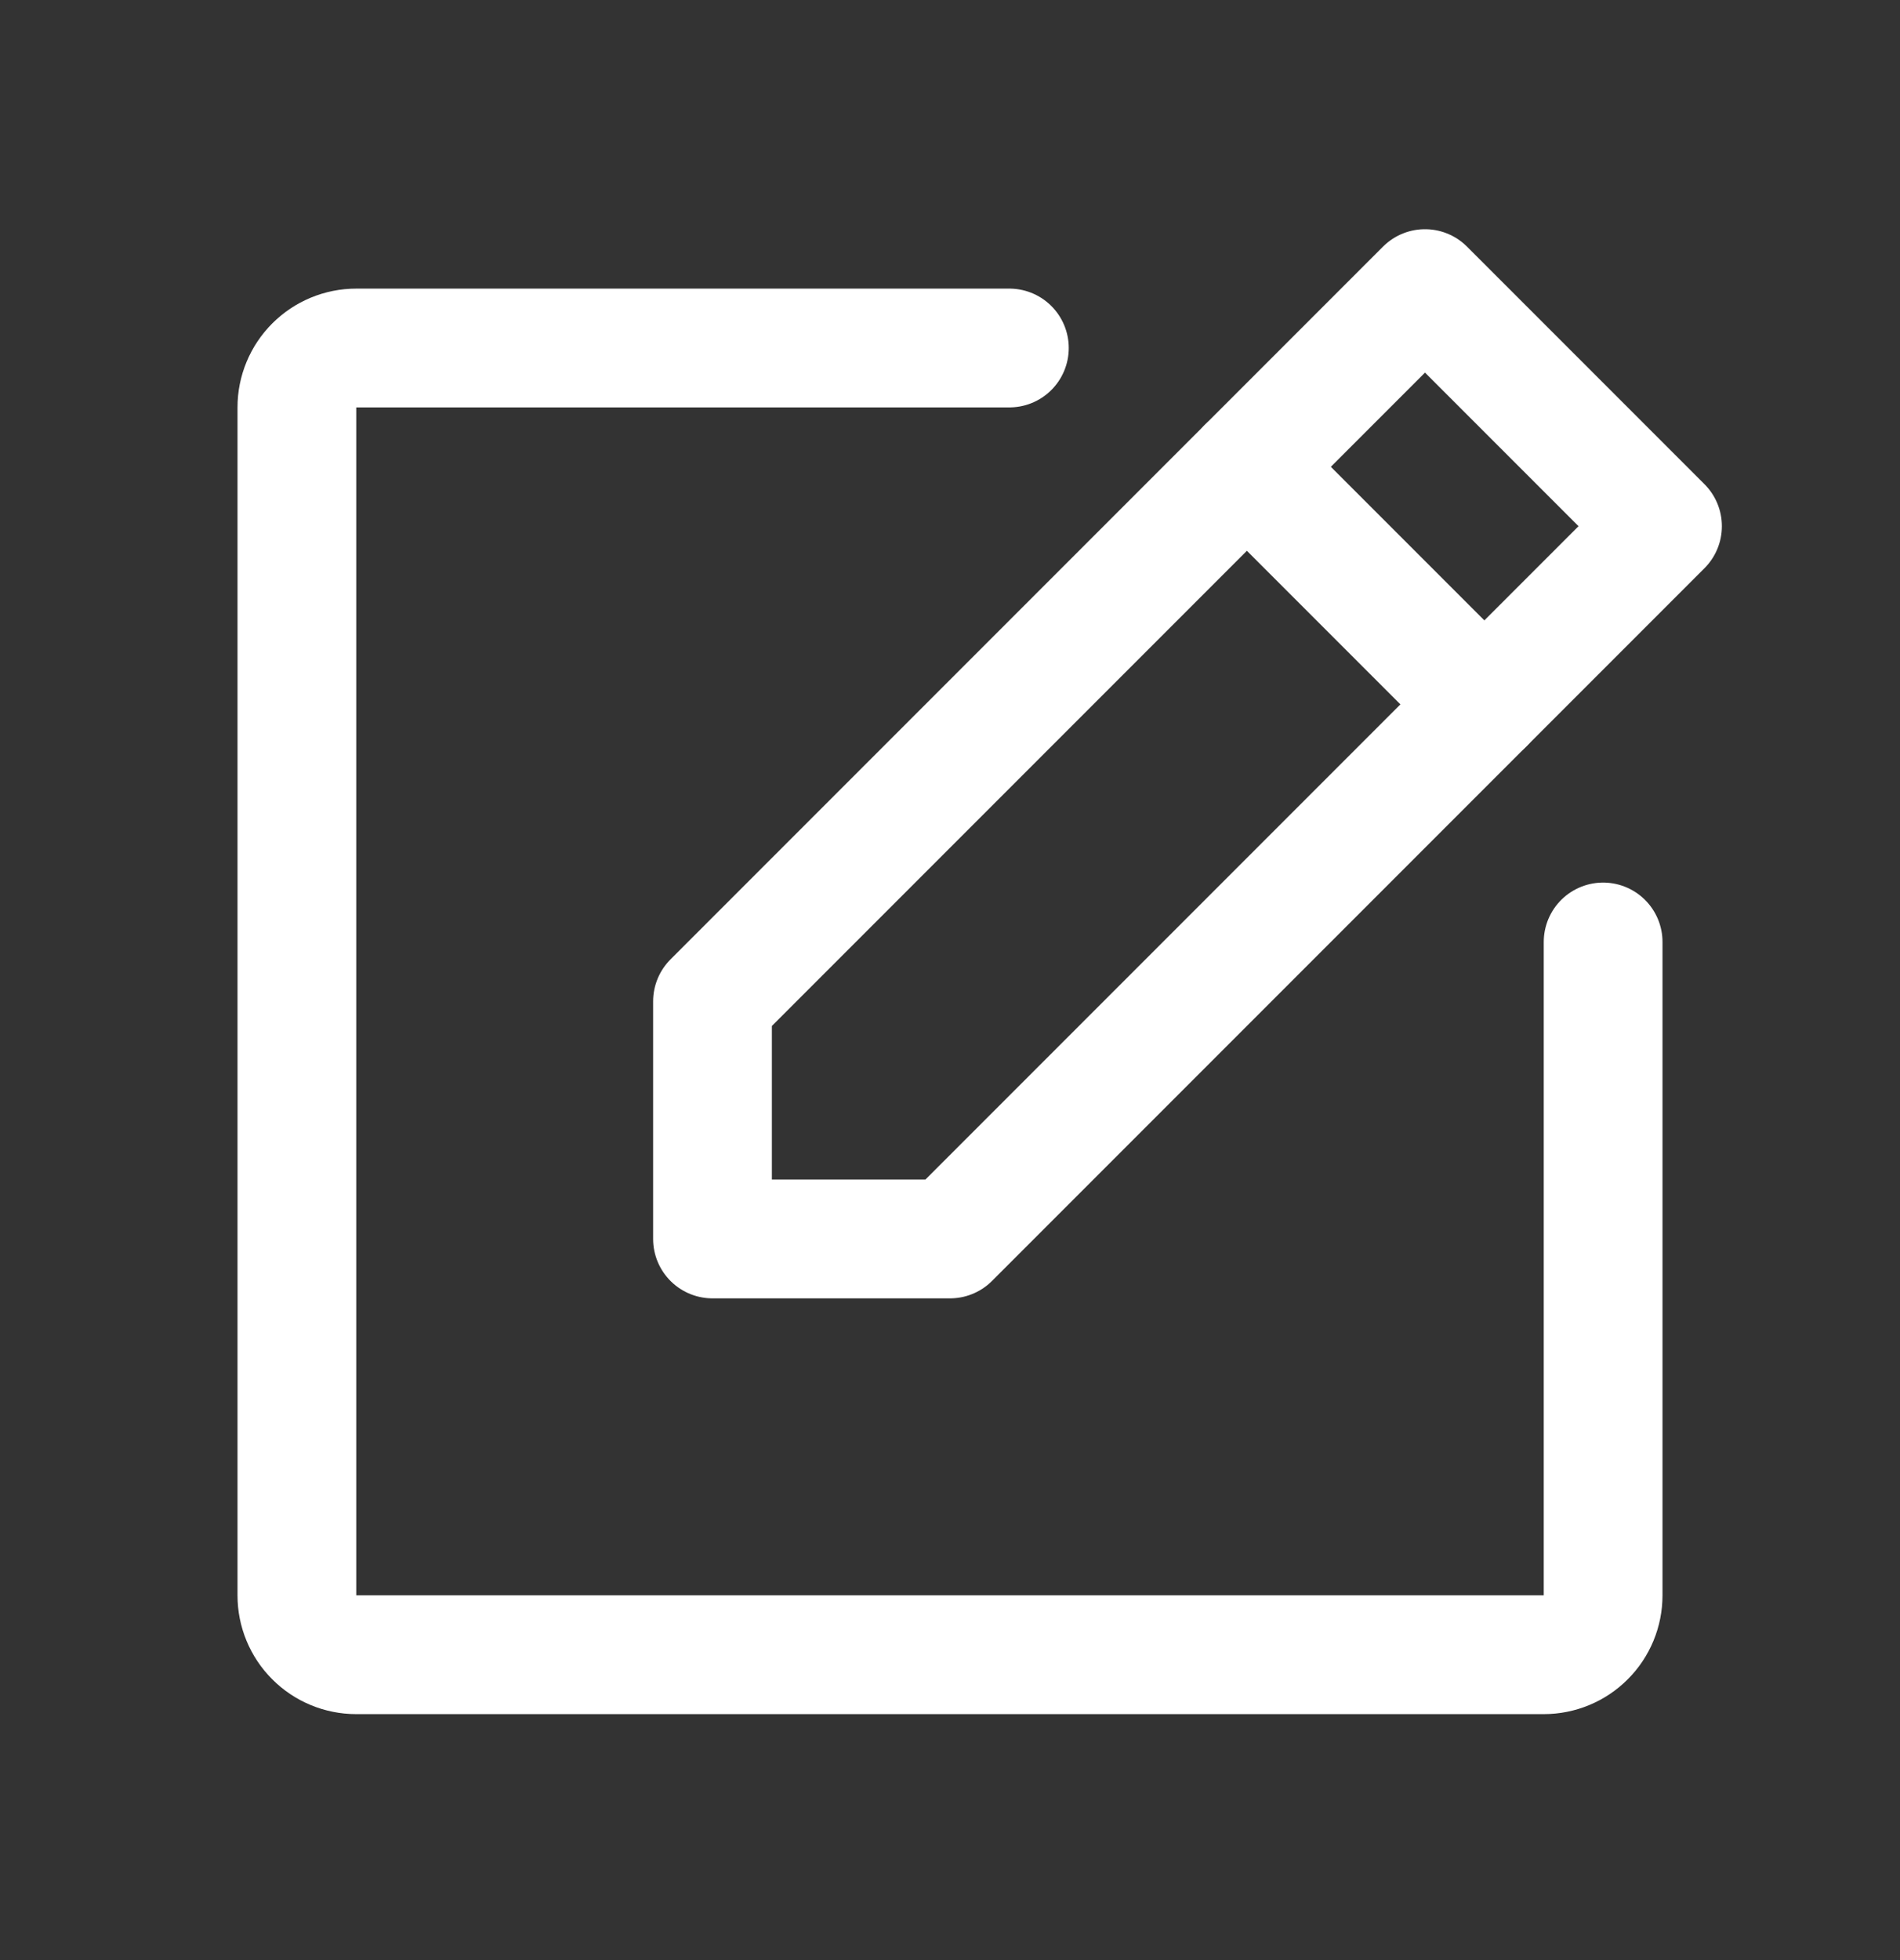<svg width="32" height="33" viewBox="0 0 32 33" fill="none" xmlns="http://www.w3.org/2000/svg">
<rect x="0" y="0" width="32" height="33" fill="#333333" stroke="none"/>
<path d="M16 20.859H12V16.859L24 4.859L28 8.859L16 20.859Z" stroke="white" stroke-width="2" stroke-linecap="round" stroke-linejoin="round"/>
<path d="M21 7.859L25 11.859" stroke="white" stroke-width="2" stroke-linecap="round" stroke-linejoin="round"/>
<path d="M27 15.859V26.859C27 27.124 26.895 27.379 26.707 27.566C26.52 27.754 26.265 27.859 26 27.859H6C5.735 27.859 5.48 27.754 5.293 27.566C5.105 27.379 5 27.124 5 26.859V6.859C5 6.594 5.105 6.34 5.293 6.152C5.48 5.965 5.735 5.859 6 5.859H17" stroke="white" stroke-width="2" stroke-linecap="round" stroke-linejoin="round"/>
</svg>
